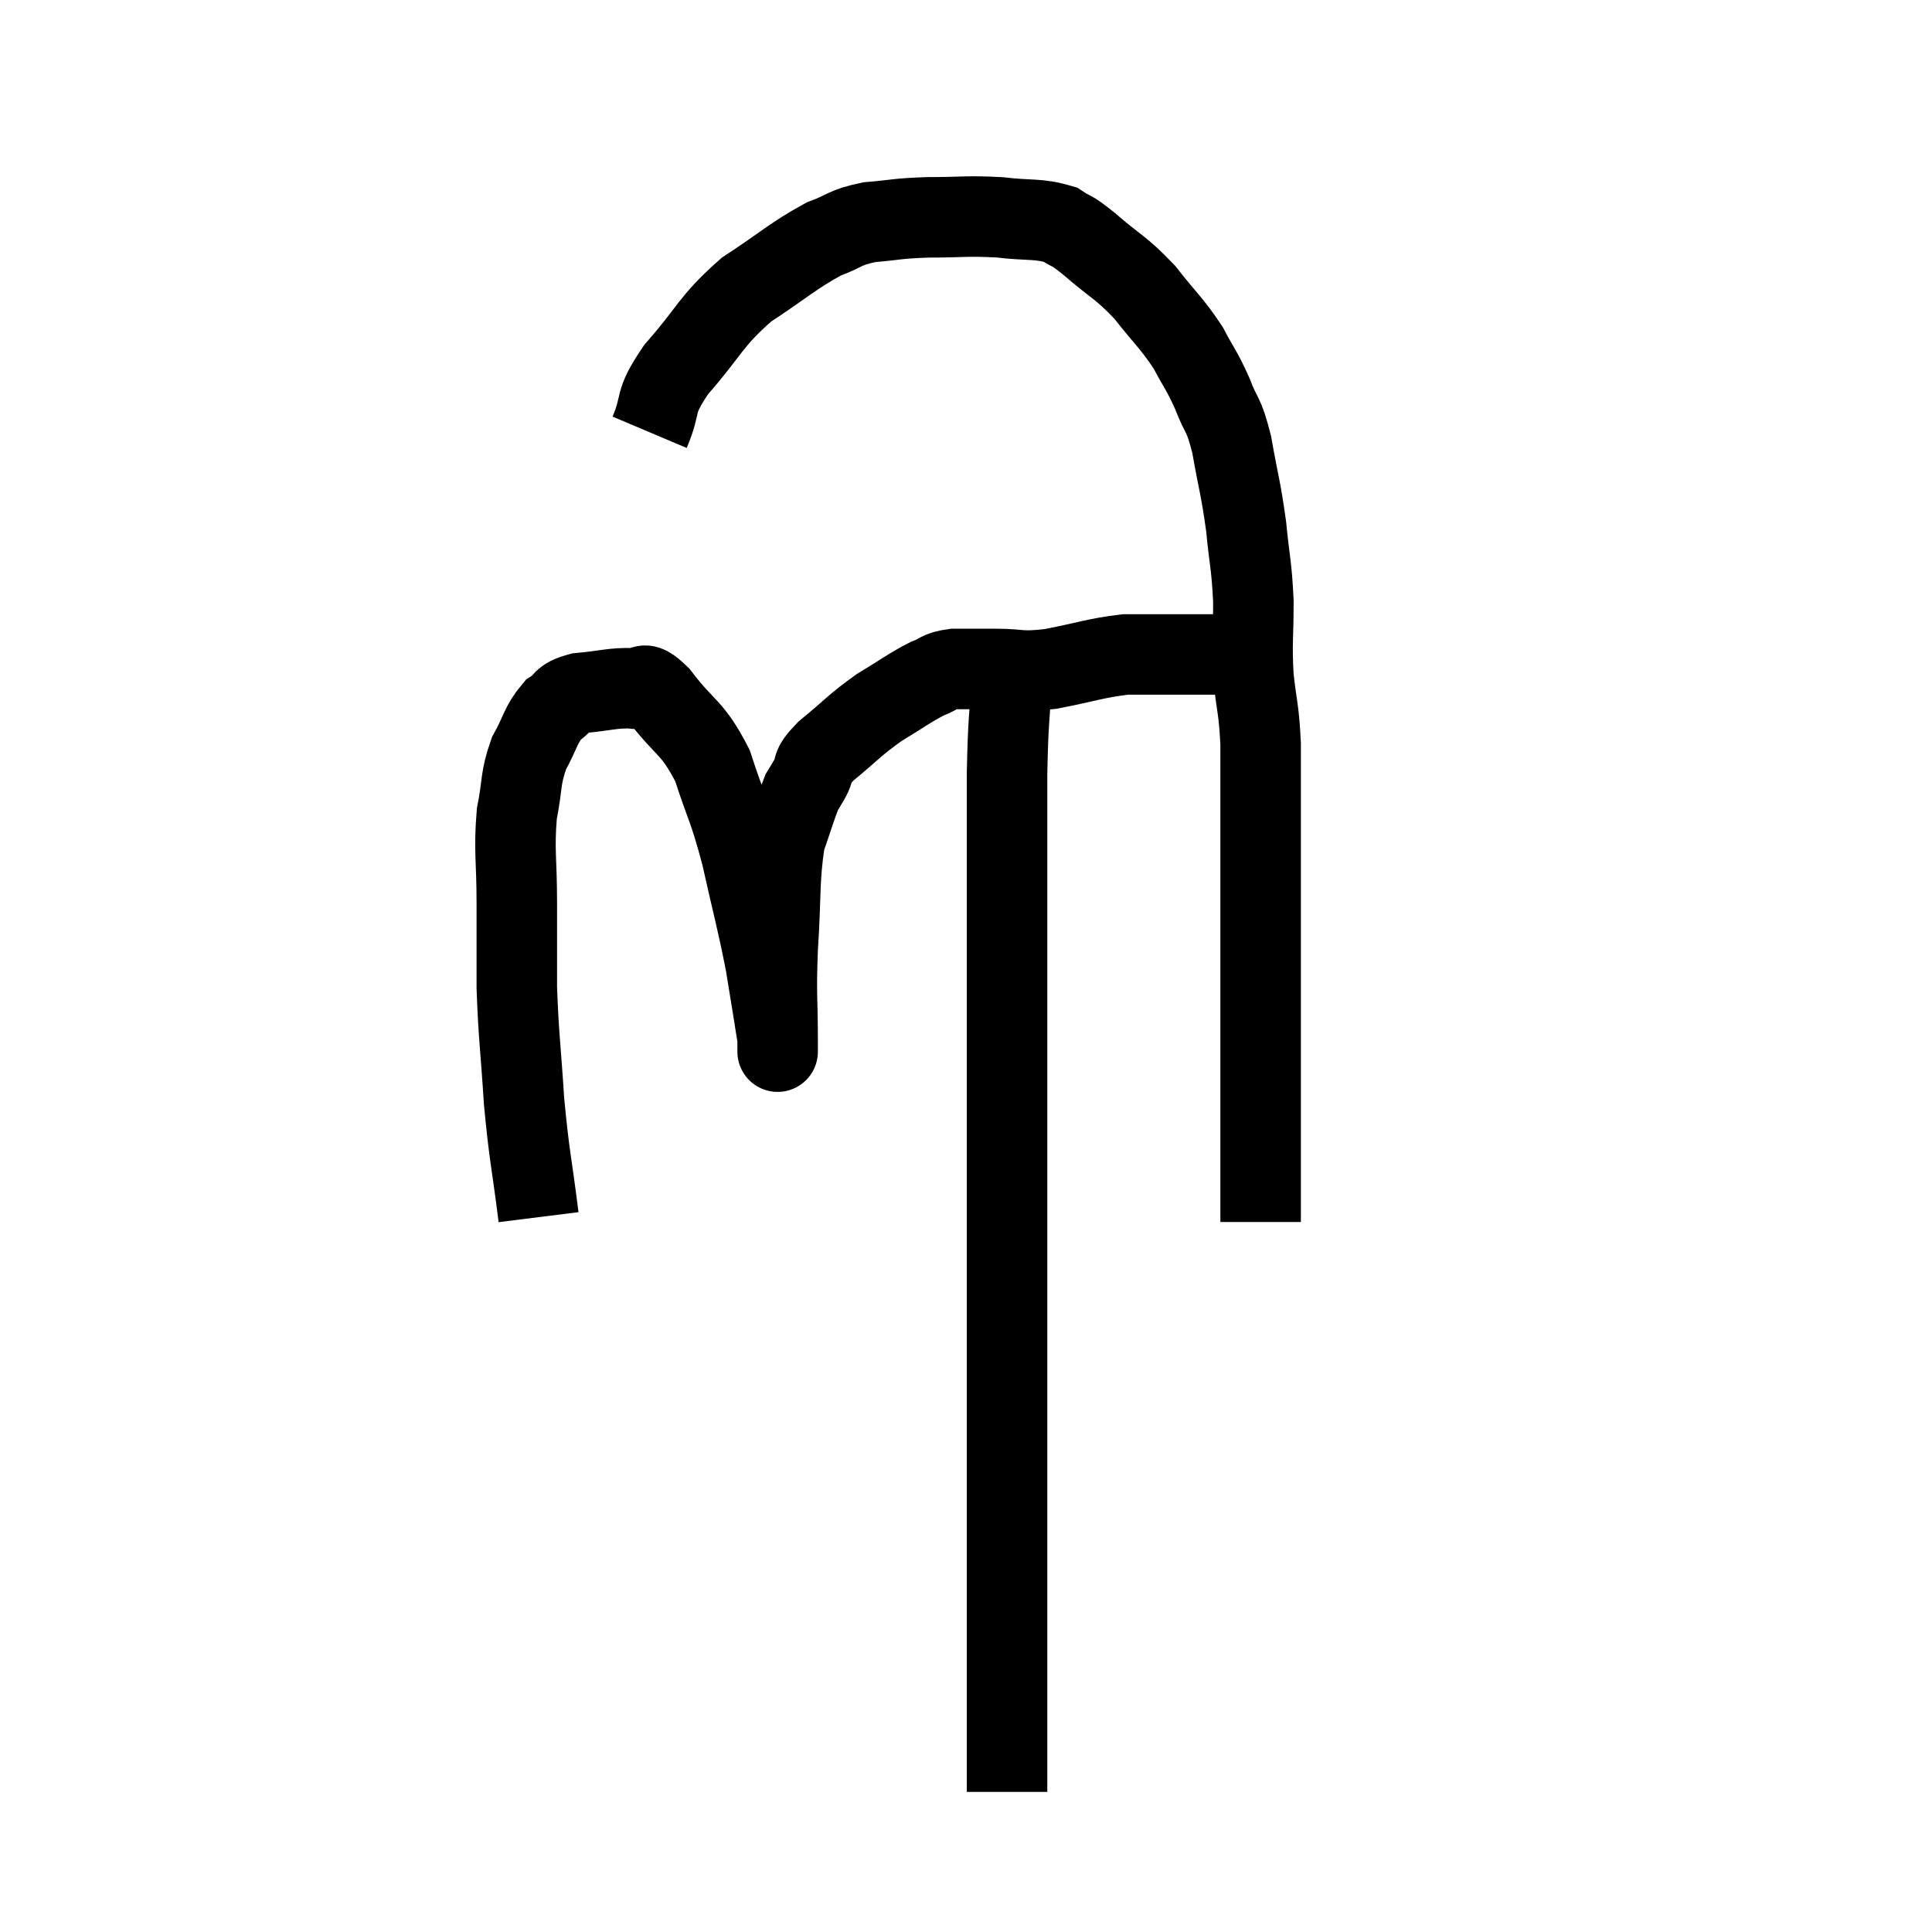 <svg width="48" height="48" viewBox="0 0 48 48" xmlns="http://www.w3.org/2000/svg"><path d="M 13.38 30.24 C 13.2 28.8, 13.155 28.785, 13.02 27.36 C 12.93 25.95, 12.885 25.77, 12.84 24.54 C 12.84 23.49, 12.84 23.52, 12.84 22.44 C 12.84 21.33, 12.765 21.15, 12.84 20.22 C 12.99 19.47, 12.915 19.365, 13.14 18.72 C 13.44 18.18, 13.425 18.015, 13.74 17.64 C 14.07 17.43, 13.905 17.355, 14.4 17.22 C 15.06 17.16, 15.225 17.085, 15.72 17.1 C 16.05 17.19, 15.885 16.8, 16.38 17.28 C 17.04 18.15, 17.19 18.03, 17.7 19.02 C 18.06 20.13, 18.09 20.01, 18.42 21.24 C 18.72 22.59, 18.795 22.8, 19.02 23.94 C 19.17 24.87, 19.245 25.305, 19.32 25.8 C 19.32 25.86, 19.32 25.89, 19.32 25.92 C 19.32 25.92, 19.32 25.935, 19.32 25.92 C 19.32 25.89, 19.32 26.445, 19.32 25.86 C 19.32 24.72, 19.275 24.825, 19.32 23.58 C 19.41 22.23, 19.35 21.855, 19.5 20.88 C 19.71 20.28, 19.77 20.055, 19.92 19.68 C 20.01 19.53, 19.95 19.635, 20.1 19.38 C 20.31 19.02, 20.085 19.11, 20.52 18.66 C 21.18 18.12, 21.21 18.03, 21.84 17.58 C 22.44 17.22, 22.575 17.1, 23.04 16.86 C 23.37 16.74, 23.28 16.68, 23.7 16.62 C 24.21 16.62, 24.12 16.62, 24.72 16.62 C 25.41 16.62, 25.29 16.71, 26.1 16.62 C 27.03 16.44, 27.21 16.35, 27.96 16.26 C 28.53 16.26, 28.47 16.26, 29.1 16.26 C 29.79 16.26, 29.94 16.26, 30.48 16.26 C 30.87 16.26, 31.065 16.26, 31.26 16.26 C 31.26 16.26, 31.26 16.26, 31.26 16.26 C 31.26 16.26, 31.26 16.26, 31.26 16.26 L 31.26 16.26" fill="none" stroke="black" stroke-width="2"></path><path d="M 16.14 10.74 C 16.47 9.96, 16.2 10.065, 16.8 9.18 C 17.67 8.19, 17.625 8.01, 18.54 7.2 C 19.5 6.57, 19.695 6.36, 20.46 5.94 C 21.03 5.73, 20.955 5.655, 21.6 5.52 C 22.32 5.46, 22.23 5.43, 23.04 5.4 C 23.94 5.4, 24.015 5.355, 24.84 5.4 C 25.59 5.49, 25.785 5.415, 26.34 5.58 C 26.7 5.82, 26.535 5.64, 27.06 6.06 C 27.75 6.66, 27.825 6.615, 28.44 7.26 C 28.98 7.95, 29.1 8.01, 29.52 8.64 C 29.82 9.21, 29.85 9.18, 30.12 9.78 C 30.36 10.41, 30.39 10.215, 30.6 11.04 C 30.78 12.06, 30.825 12.105, 30.96 13.08 C 31.05 14.01, 31.095 14.01, 31.14 14.94 C 31.14 15.87, 31.095 15.915, 31.14 16.8 C 31.23 17.64, 31.275 17.58, 31.32 18.48 C 31.32 19.44, 31.32 19.035, 31.32 20.4 C 31.32 22.17, 31.32 22.26, 31.32 23.94 C 31.32 25.53, 31.32 25.92, 31.32 27.12 C 31.32 27.93, 31.32 27.975, 31.32 28.74 C 31.32 29.46, 31.32 29.775, 31.32 30.18 C 31.32 30.27, 31.32 30.315, 31.32 30.36 L 31.32 30.36" fill="none" stroke="black" stroke-width="2"></path><path d="M 25.14 16.74 C 25.08 17.97, 25.05 17.775, 25.02 19.2 C 25.02 20.82, 25.02 21.105, 25.02 22.44 C 25.02 23.49, 25.02 23.295, 25.02 24.54 C 25.02 25.98, 25.02 25.995, 25.02 27.42 C 25.02 28.83, 25.02 28.785, 25.02 30.24 C 25.02 31.74, 25.02 31.965, 25.02 33.24 C 25.02 34.29, 25.02 34.245, 25.02 35.34 C 25.02 36.48, 25.02 36.645, 25.02 37.62 C 25.02 38.43, 25.02 38.535, 25.02 39.24 C 25.02 39.84, 25.02 39.915, 25.02 40.44 C 25.02 40.89, 25.02 40.665, 25.02 41.34 C 25.02 42.24, 25.02 42.495, 25.02 43.14 C 25.02 43.53, 25.02 43.605, 25.02 43.92 C 25.02 44.16, 25.02 44.28, 25.02 44.4 C 25.02 44.4, 25.02 44.4, 25.02 44.4 C 25.02 44.4, 25.02 44.37, 25.02 44.4 C 25.02 44.46, 25.02 44.49, 25.02 44.52 C 25.02 44.52, 25.02 44.52, 25.02 44.52 L 25.02 44.52" fill="none" stroke="black" stroke-width="2"></path></svg>